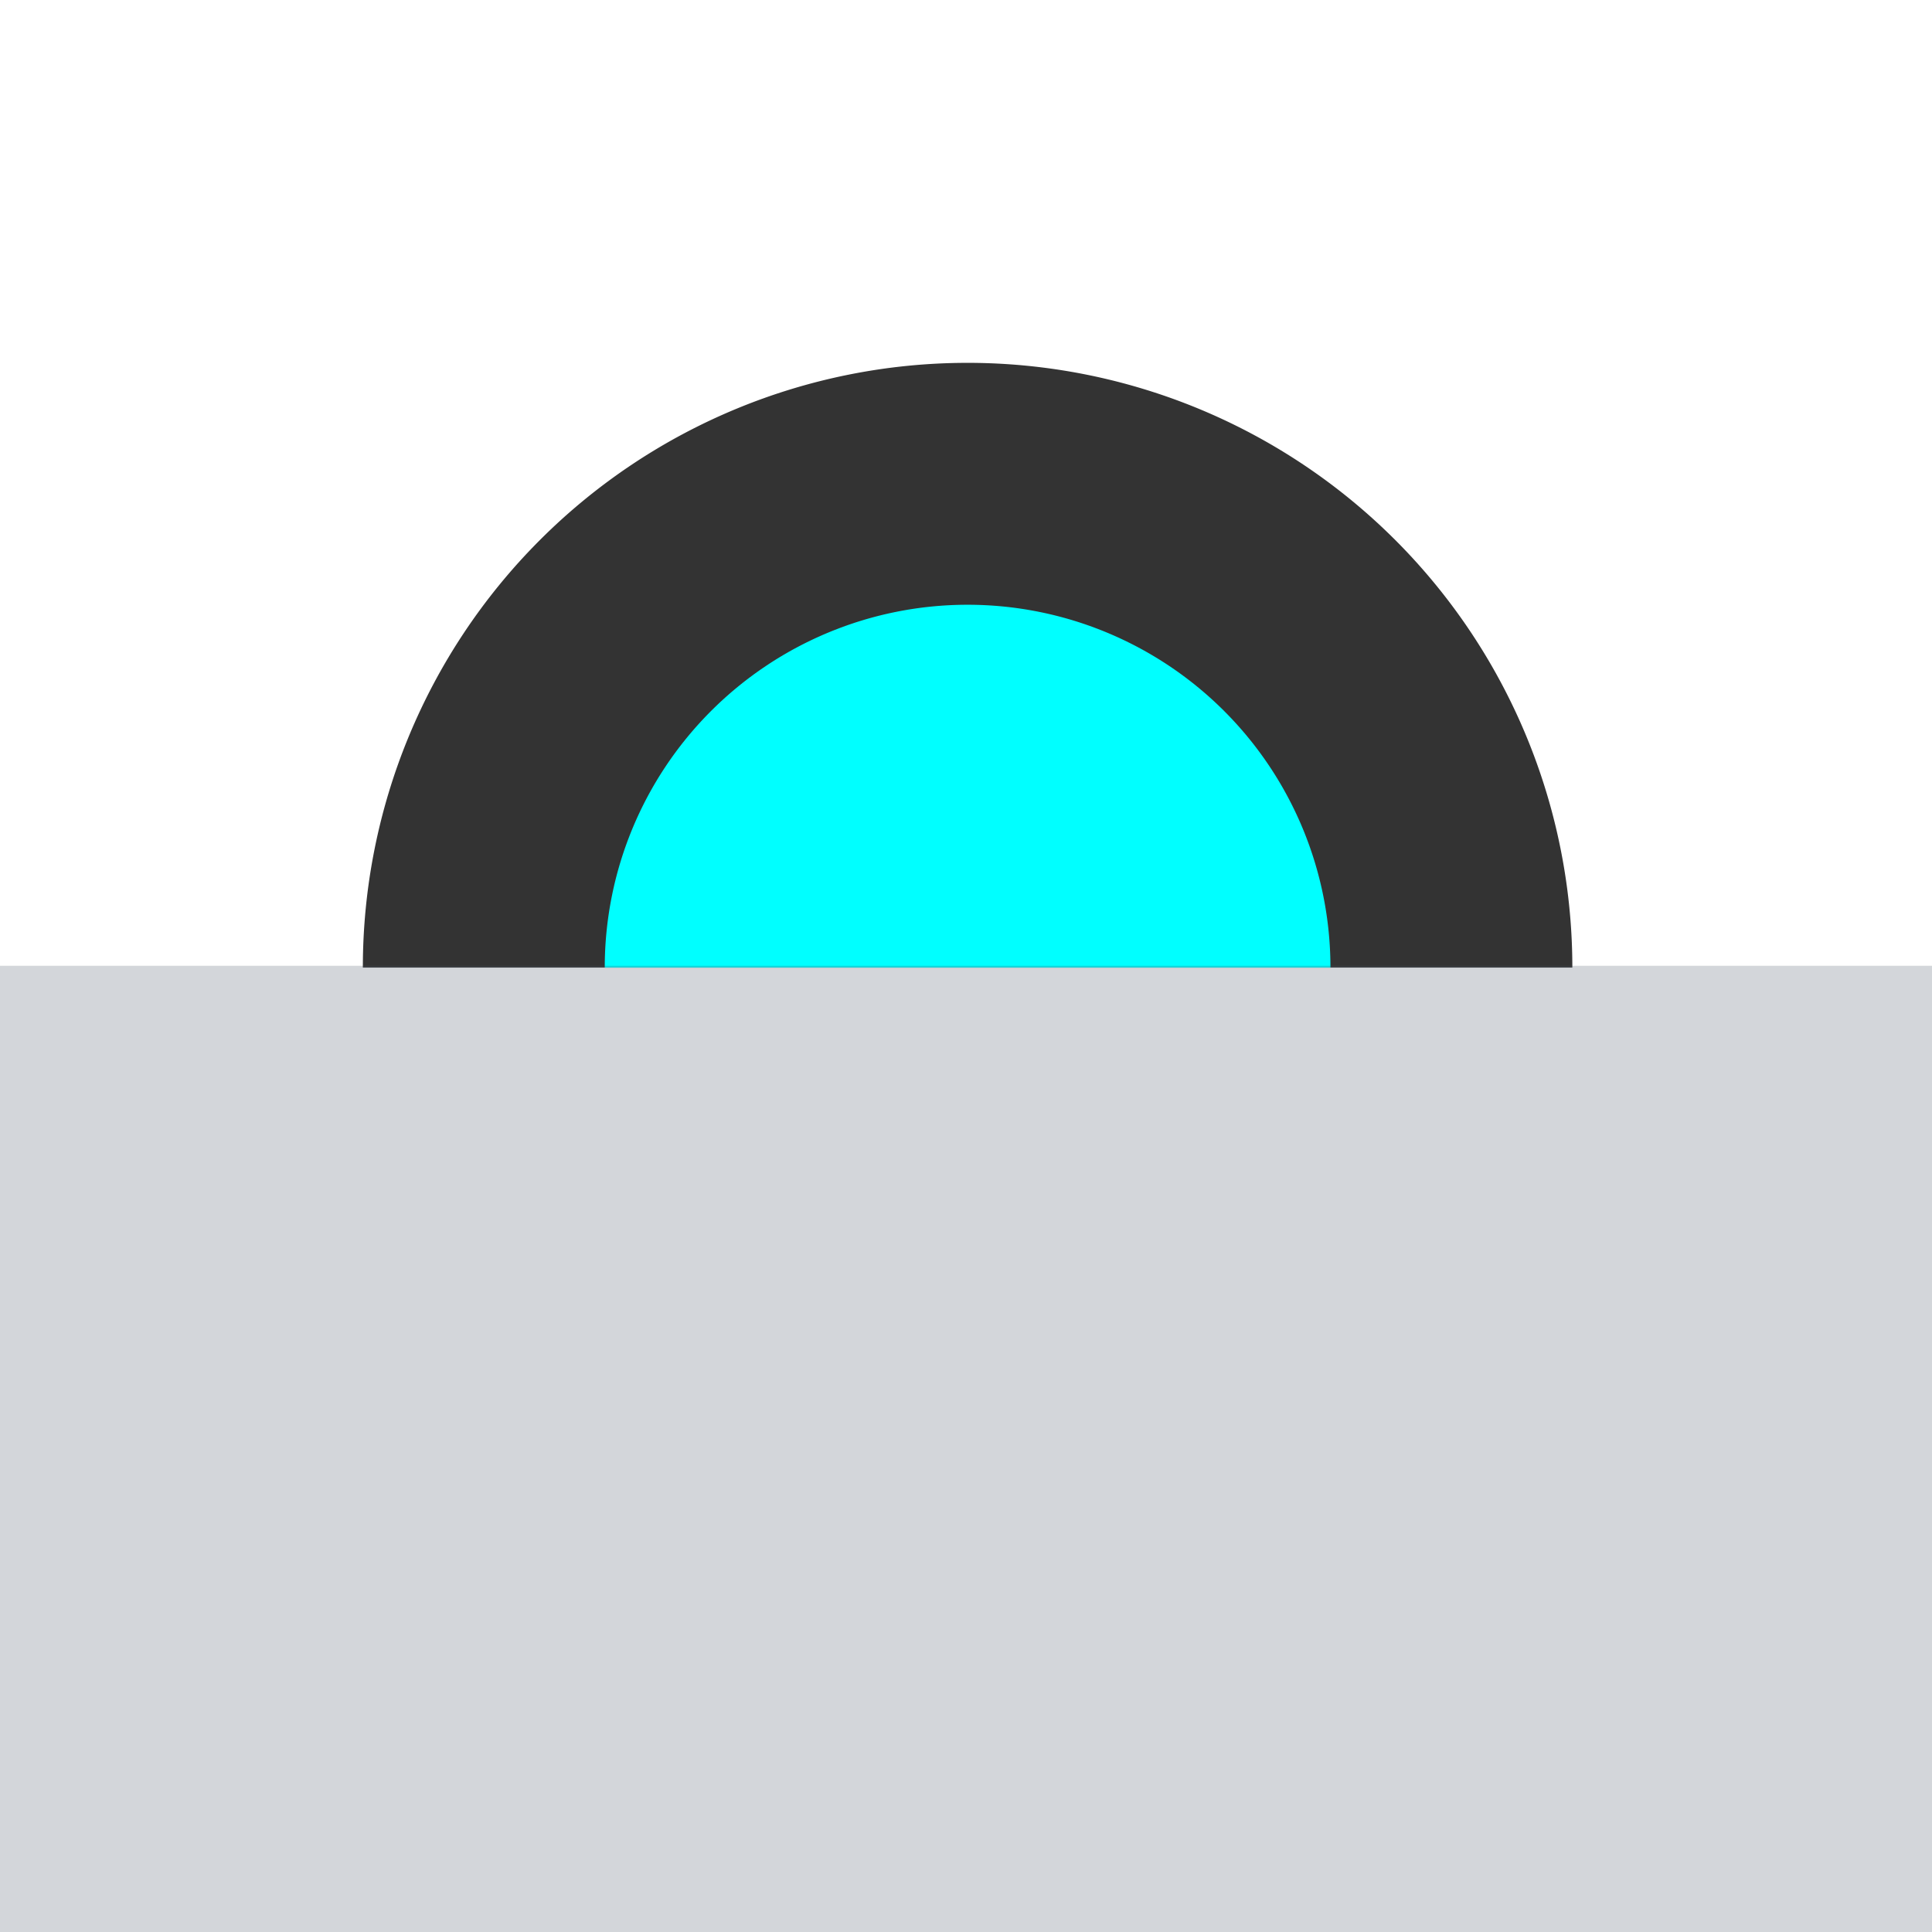 <?xml version="1.0" encoding="UTF-8" standalone="no"?>
<!-- Created with Inkscape (http://www.inkscape.org/) -->

<svg
   xmlns:dc="http://purl.org/dc/elements/1.1/"
   xmlns:cc="http://creativecommons.org/ns#"
   xmlns:rdf="http://www.w3.org/1999/02/22-rdf-syntax-ns#"
   xmlns:svg="http://www.w3.org/2000/svg"
   xmlns="http://www.w3.org/2000/svg"
   xmlns:sodipodi="http://sodipodi.sourceforge.net/DTD/sodipodi-0.dtd"
   xmlns:inkscape="http://www.inkscape.org/namespaces/inkscape"
   width="16"
   height="16"
   viewBox="0 0 4.233 4.233"
   version="1.1"
   id="svg8"
   inkscape:version="0.92.5 (2060ec1f9f, 2020-04-08)"
   sodipodi:docname="ShieldProjector01.svg"
   inkscape:export-filename="ShieldProjector01.png"
   inkscape:export-xdpi="96"
   inkscape:export-ydpi="96">
  <defs
     id="defs2" />
  <sodipodi:namedview
     id="base"
     pagecolor="#ffffff"
     bordercolor="#666666"
     borderopacity="1.0"
     inkscape:pageopacity="0.0"
     inkscape:pageshadow="2"
     inkscape:zoom="38.28125"
     inkscape:cx="8"
     inkscape:cy="7.6408163"
     inkscape:document-units="px"
     inkscape:current-layer="layer1"
     showgrid="false"
     units="px"
     inkscape:window-width="2512"
     inkscape:window-height="1411"
     inkscape:window-x="2608"
     inkscape:window-y="0"
     inkscape:window-maximized="1"
     inkscape:snap-bbox="true"
     inkscape:bbox-paths="true"
     inkscape:bbox-nodes="true"
     inkscape:snap-bbox-edge-midpoints="true"
     inkscape:snap-bbox-midpoints="true"
     inkscape:object-paths="true"
     inkscape:snap-intersection-paths="true"
     inkscape:snap-smooth-nodes="true"
     inkscape:snap-midpoints="true"
     inkscape:snap-center="true"
     inkscape:snap-object-midpoints="true"
     inkscape:snap-page="true" />
  <g
     inkscape:label="Layer 1"
     inkscape:groupmode="layer"
     id="layer1"
     transform="translate(0,-292.767)">
    <path
       style="opacity:1;fill:#333333;fill-opacity:1;stroke:none;stroke-width:1.412;stroke-linecap:butt;stroke-miterlimit:4;stroke-dasharray:none"
       d="M 8 3 A 5 5 0 0 0 3 8 L 13 8 A 5 5 0 0 0 8 3 z "
       transform="matrix(0.265,0,0,0.265,0,292.767)"
       id="path814-67" />
    <path
       style="opacity:1;fill:#00ffff;fill-opacity:1;stroke:none;stroke-width:0.847;stroke-linecap:butt;stroke-miterlimit:4;stroke-dasharray:none"
       d="M 8 5 A 3 3 0 0 0 5 8 L 11 8 A 3 3 0 0 0 8 5 z "
       transform="matrix(0.265,0,0,0.265,0,292.767)"
       id="path814-6" />
    <rect
       style="opacity:0.25;fill:#535d6c;fill-opacity:1;stroke:none;stroke-width:0.187;stroke-linecap:butt;stroke-miterlimit:4;stroke-dasharray:none"
       id="rect812-3"
       width="4.233"
       height="2.117"
       x="-4.4408921e-16"
       y="294.883" />
  </g>
</svg>
